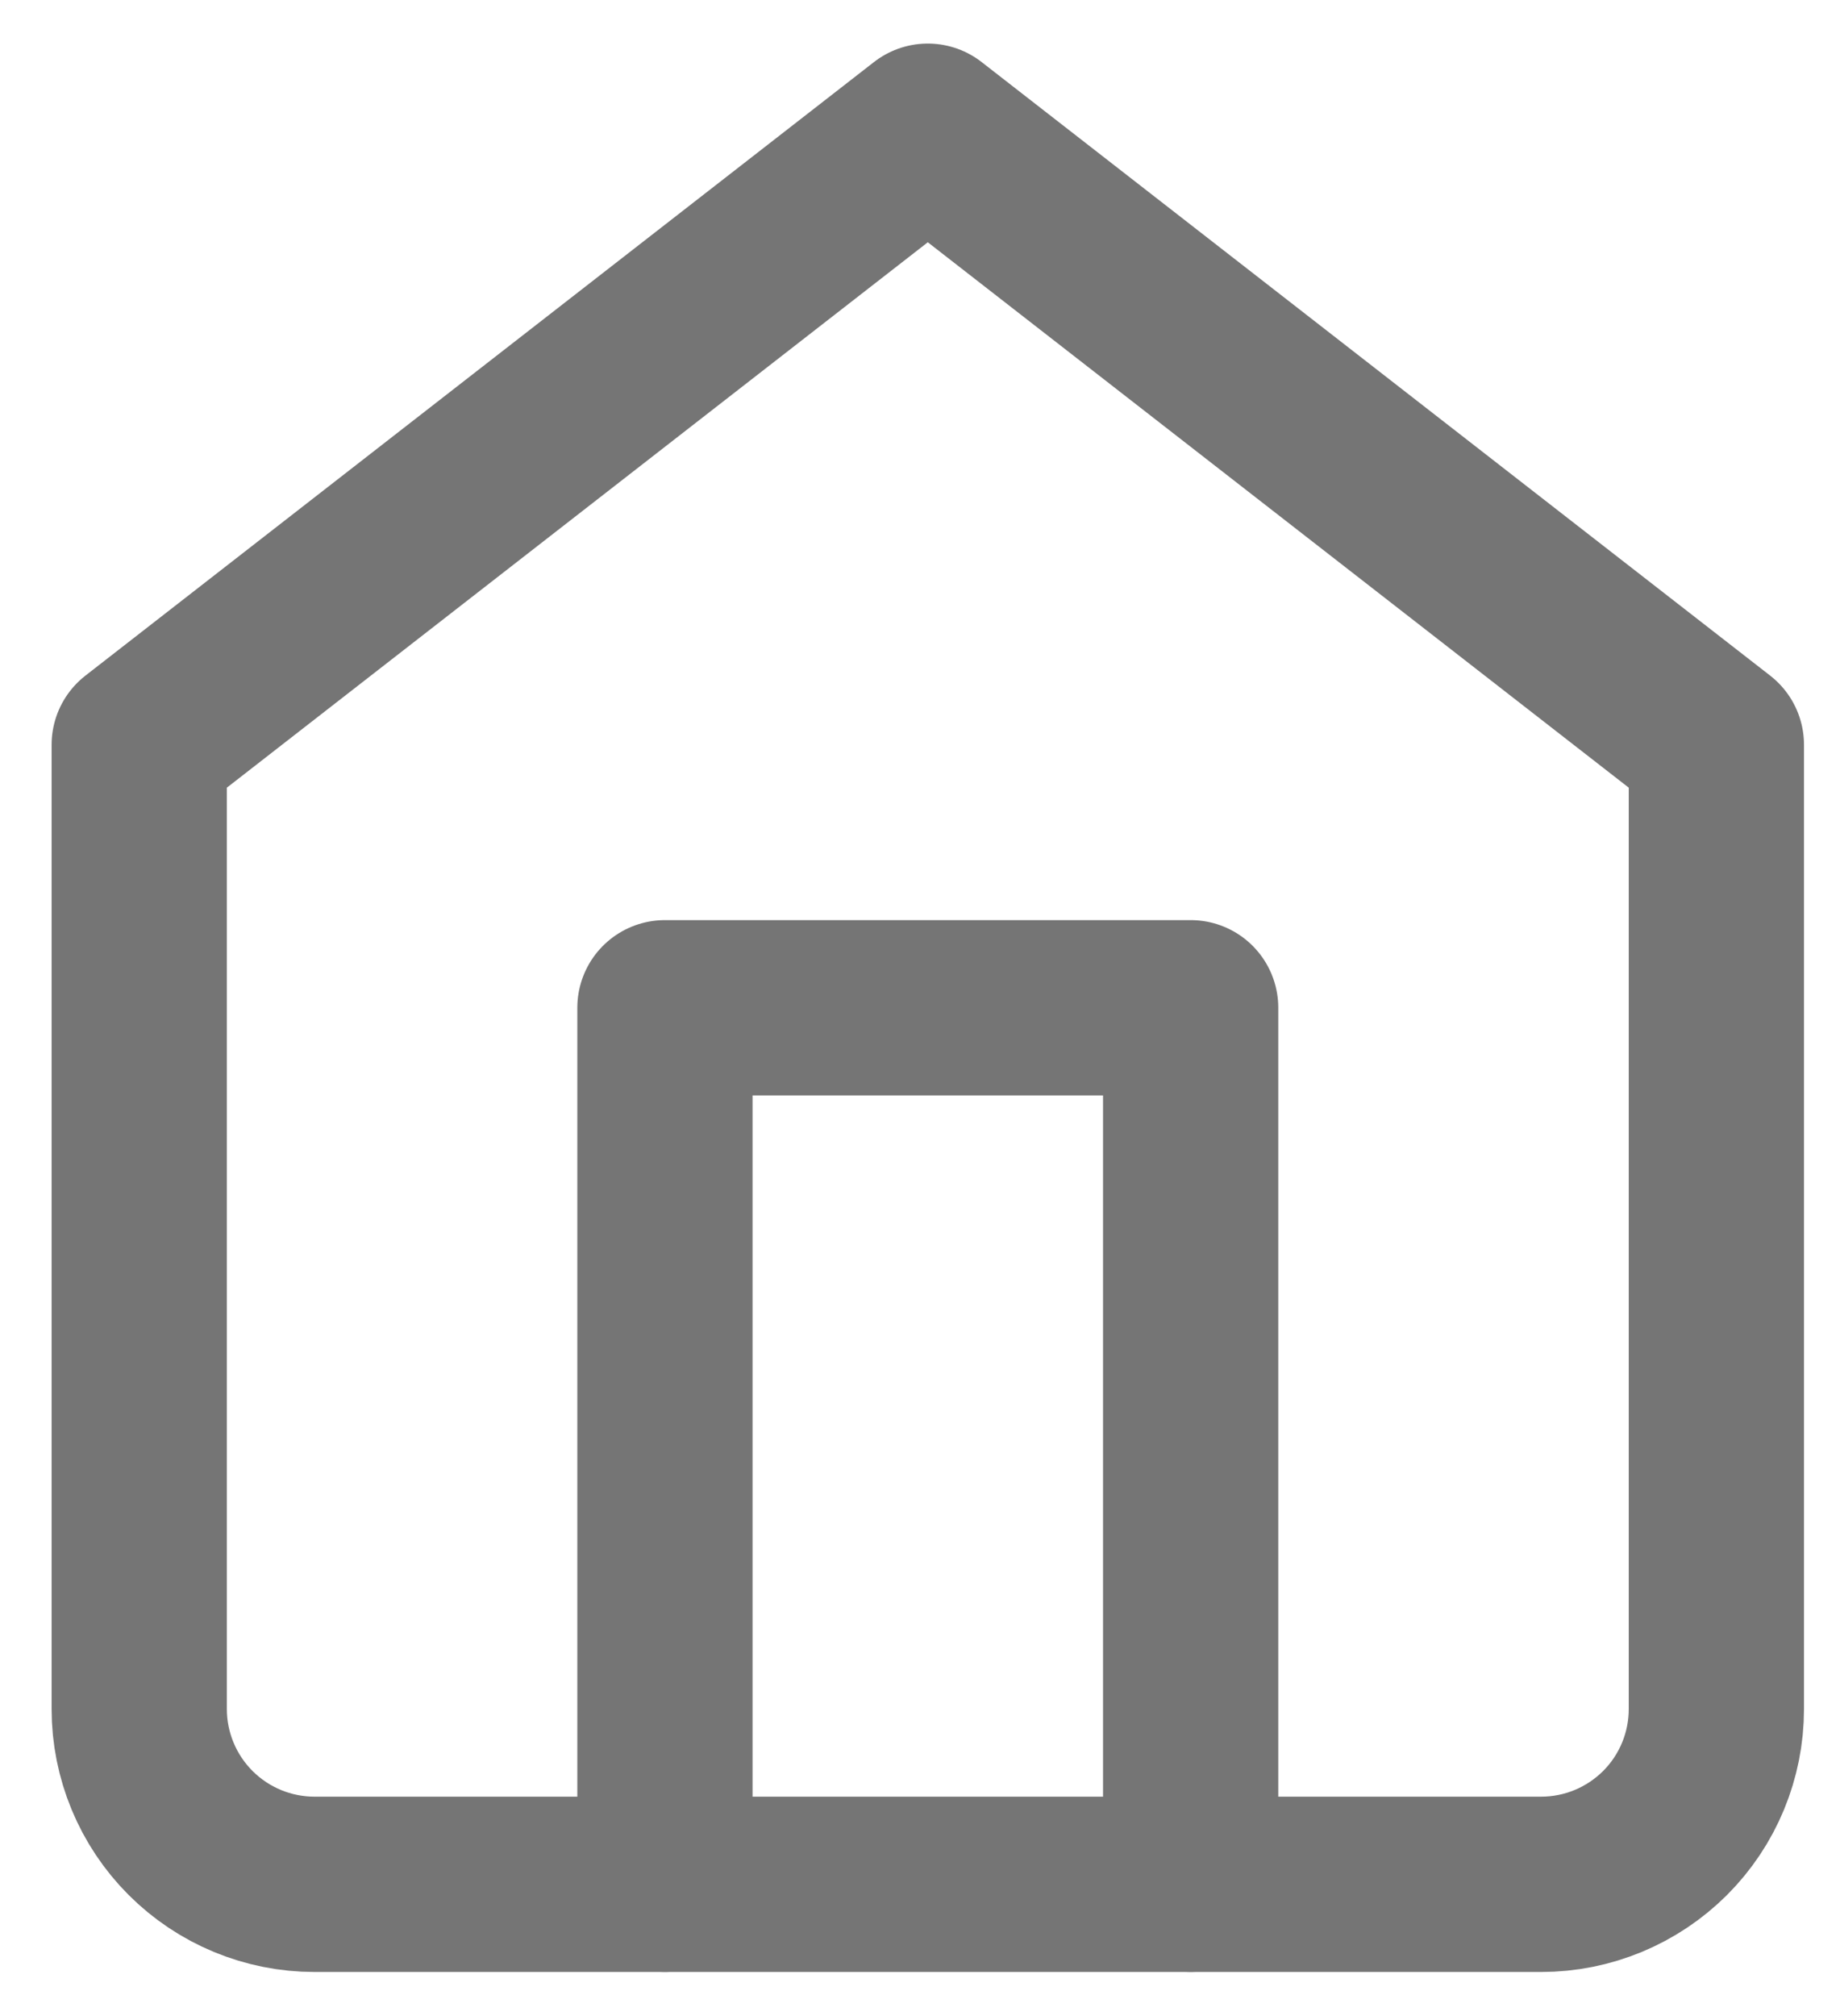 <svg width="21" height="23" viewBox="0 0 21 23" fill="none" xmlns="http://www.w3.org/2000/svg">
    <path d="M1.589 8.497L10.589 1.497L19.589 8.497V19.497C19.589 20.027 19.379 20.536 19.004 20.911C18.628 21.286 18.12 21.497 17.589 21.497H3.589C3.059 21.497 2.55 21.286 2.175 20.911C1.8 20.536 1.589 20.027 1.589 19.497V8.497Z" stroke="#757575" stroke-width="2" stroke-linecap="round" stroke-linejoin="round"/>
    <path d="M7.589 21.497V11.497H13.589V21.497" stroke="#757575" stroke-width="2" stroke-linecap="round" stroke-linejoin="round"/>
</svg>
